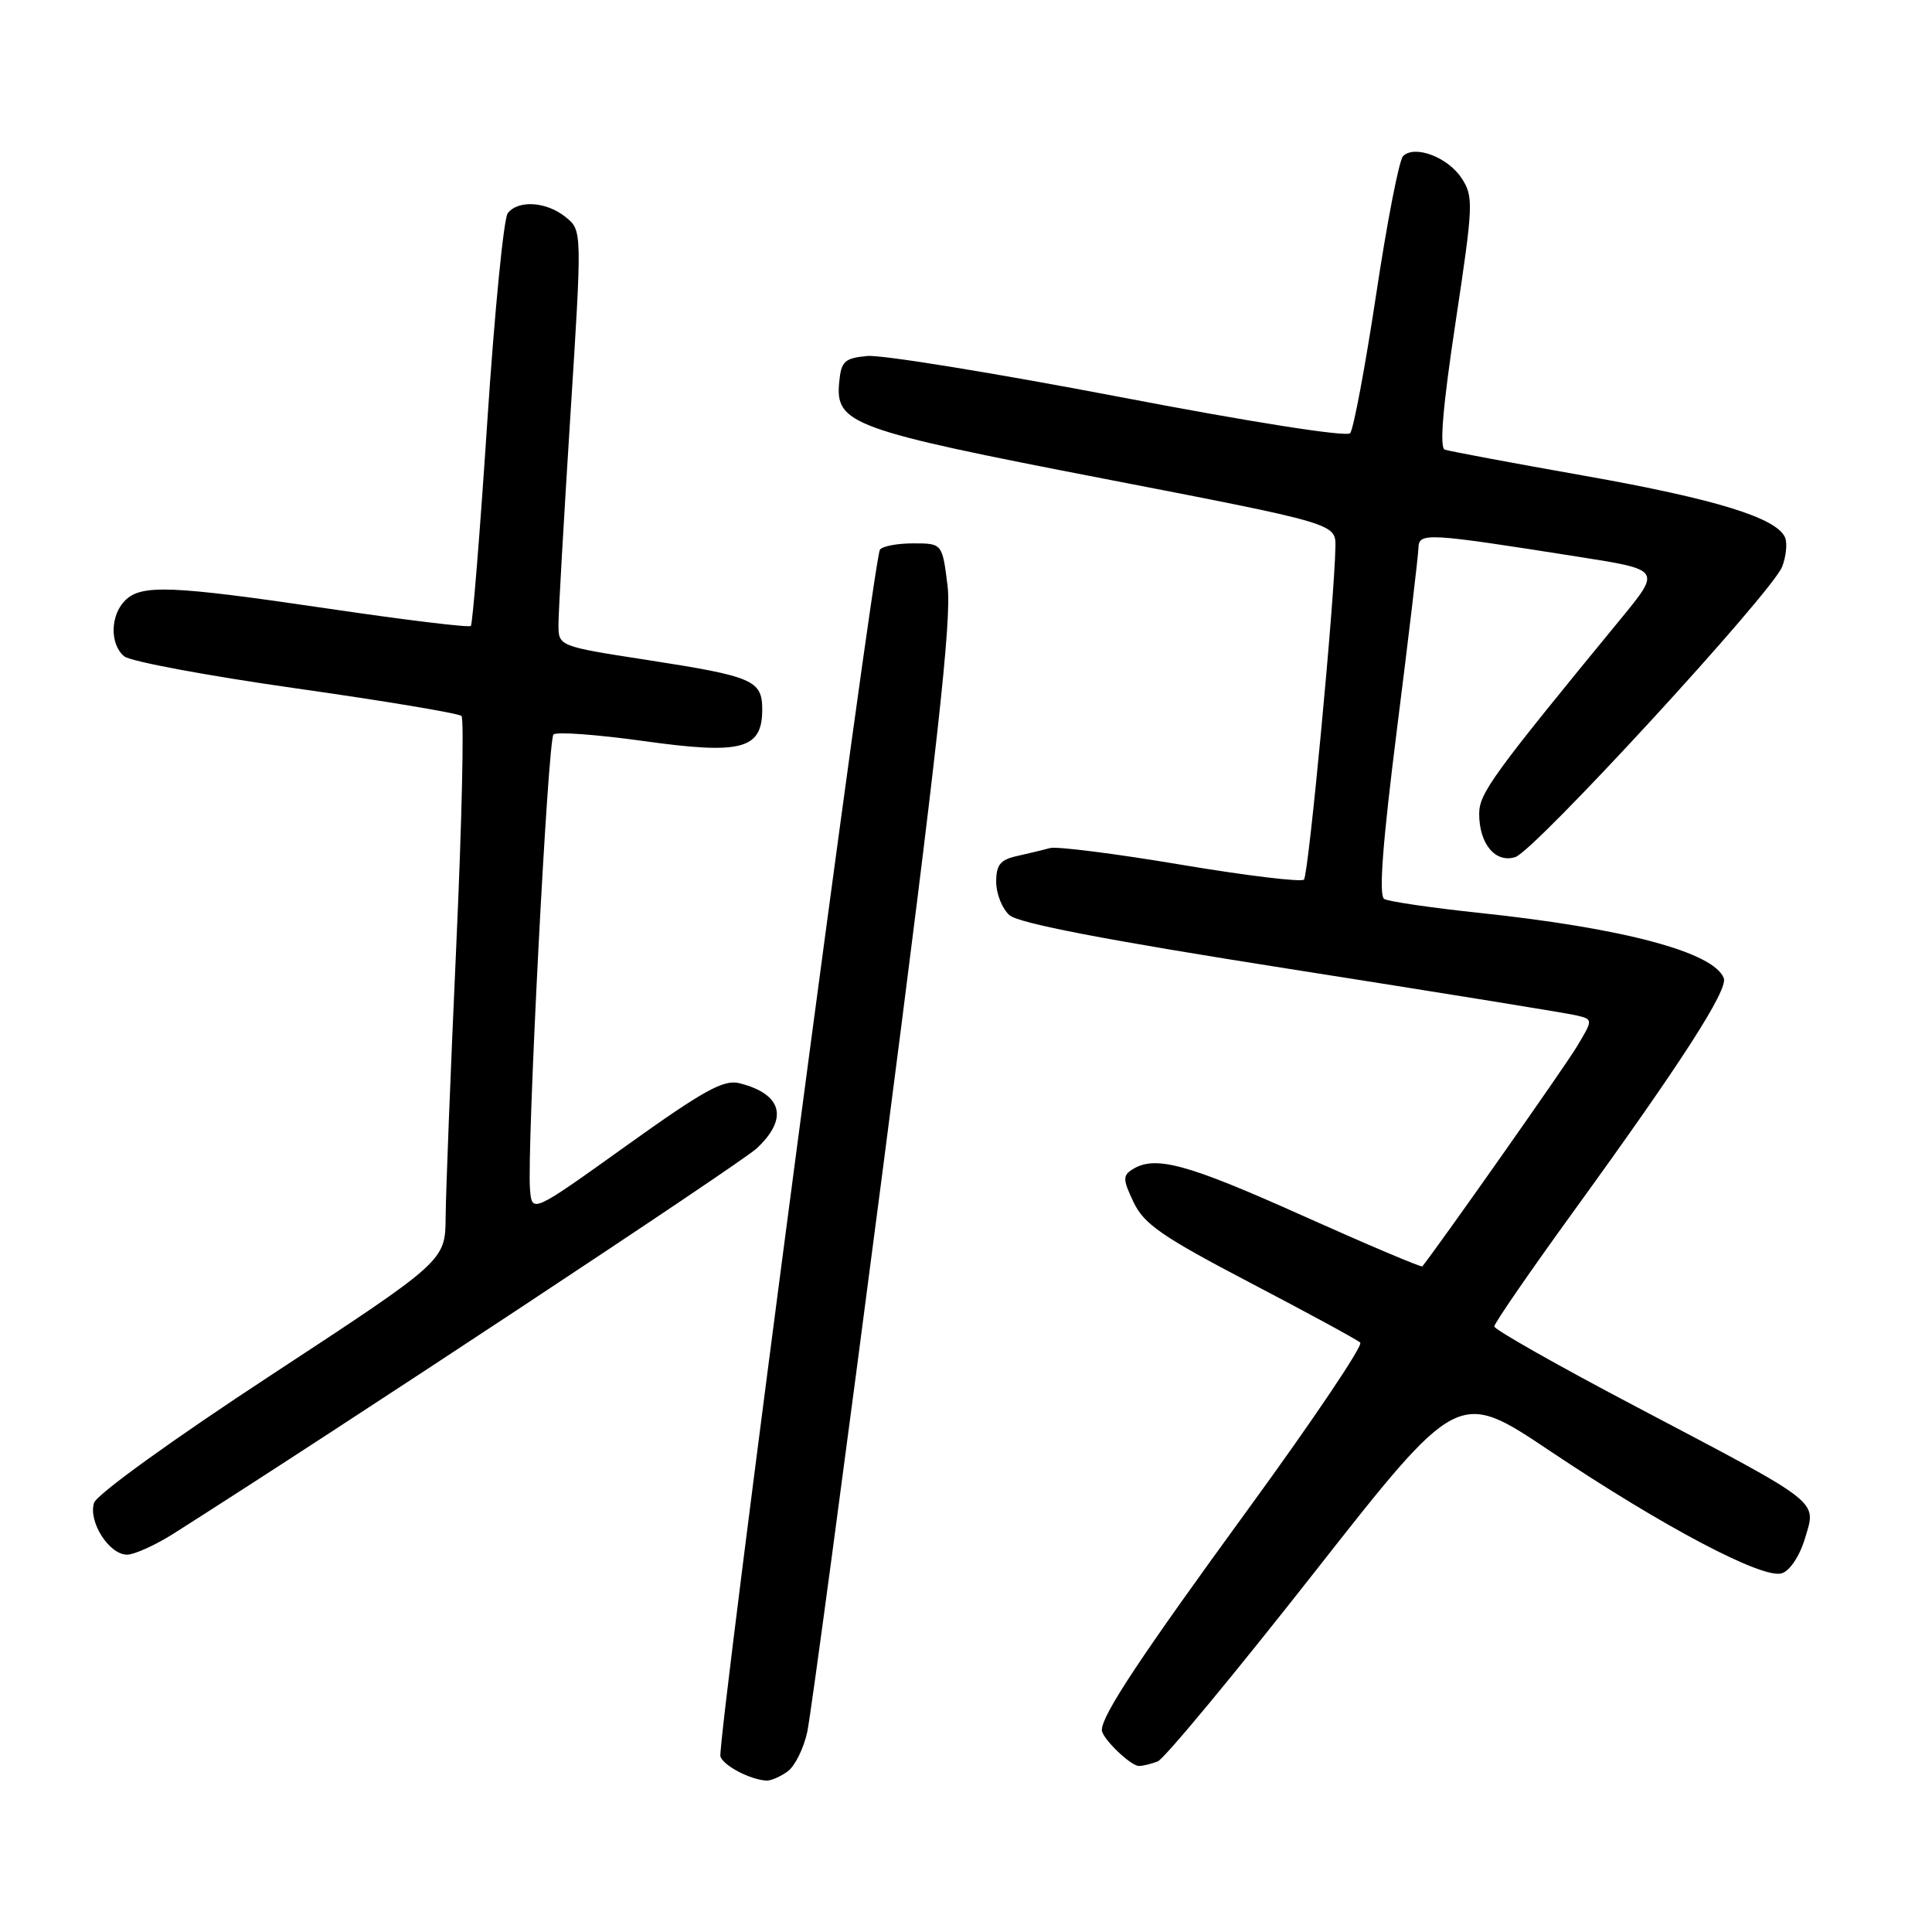 <?xml version="1.0" encoding="UTF-8" standalone="no"?>
<!DOCTYPE svg PUBLIC "-//W3C//DTD SVG 1.1//EN" "http://www.w3.org/Graphics/SVG/1.1/DTD/svg11.dtd" >
<svg xmlns="http://www.w3.org/2000/svg" xmlns:xlink="http://www.w3.org/1999/xlink" version="1.1" viewBox="0 0 256 256">
 <g >
 <path fill="currentColor"
d=" M 104.37 234.72 C 105.33 234.02 106.50 231.66 106.97 229.47 C 107.44 227.29 111.97 193.51 117.05 154.41 C 124.23 99.07 126.11 82.06 125.56 77.66 C 124.86 72.00 124.86 72.00 120.99 72.00 C 118.86 72.00 116.88 72.38 116.59 72.85 C 115.69 74.30 94.94 231.40 95.46 232.76 C 95.94 234.01 99.40 235.81 101.56 235.94 C 102.14 235.97 103.40 235.42 104.37 234.72 Z  M 153.40 233.40 C 154.26 233.07 163.56 221.84 174.08 208.45 C 193.20 184.10 193.20 184.10 205.35 192.24 C 220.40 202.32 233.57 209.27 236.10 208.47 C 237.17 208.13 238.47 206.18 239.17 203.84 C 240.69 198.75 241.61 199.47 216.99 186.50 C 206.54 181.01 198.00 176.17 198.00 175.76 C 198.00 175.35 202.76 168.44 208.58 160.41 C 222.78 140.82 229.00 131.16 228.41 129.61 C 227.08 126.17 215.18 122.99 196.00 120.96 C 189.68 120.29 184.01 119.46 183.42 119.12 C 182.67 118.69 183.19 111.82 185.12 96.50 C 186.65 84.40 187.92 73.66 187.95 72.63 C 188.01 70.53 188.87 70.58 209.30 73.80 C 220.10 75.50 220.10 75.50 214.76 82.00 C 197.72 102.75 196.00 105.12 196.00 107.84 C 196.00 111.82 198.15 114.40 200.78 113.57 C 203.36 112.75 234.84 78.49 236.15 75.08 C 236.66 73.75 236.84 72.03 236.55 71.28 C 235.55 68.65 227.42 66.14 210.00 63.05 C 200.38 61.35 192.02 59.78 191.44 59.58 C 190.72 59.33 191.19 53.79 192.87 42.70 C 195.23 27.06 195.27 26.06 193.67 23.61 C 191.84 20.82 187.44 19.16 185.91 20.69 C 185.39 21.21 183.78 29.48 182.34 39.07 C 180.89 48.65 179.34 56.91 178.90 57.40 C 178.43 57.93 165.62 55.91 148.22 52.57 C 131.78 49.43 116.80 46.99 114.92 47.17 C 111.90 47.46 111.46 47.87 111.20 50.63 C 110.66 56.17 112.78 56.95 146.32 63.44 C 177.00 69.38 177.00 69.38 176.95 72.44 C 176.84 79.41 173.39 115.95 172.78 116.55 C 172.42 116.91 165.07 116.02 156.45 114.57 C 147.83 113.12 140.04 112.13 139.14 112.37 C 138.24 112.62 136.26 113.09 134.75 113.43 C 132.54 113.92 132.00 114.60 132.00 116.86 C 132.00 118.42 132.79 120.40 133.75 121.26 C 134.96 122.34 146.51 124.56 171.00 128.41 C 190.53 131.48 207.54 134.23 208.81 134.53 C 211.12 135.07 211.12 135.07 208.88 138.78 C 207.25 141.48 191.09 164.45 188.47 167.80 C 188.34 167.96 181.17 164.92 172.53 161.05 C 157.24 154.19 153.05 153.05 150.04 154.96 C 148.76 155.76 148.78 156.32 150.21 159.31 C 151.59 162.21 154.00 163.87 165.67 169.98 C 173.28 173.96 179.83 177.52 180.24 177.90 C 180.65 178.27 173.98 188.18 165.43 199.91 C 151.10 219.57 146.00 227.26 146.00 229.24 C 146.00 230.31 149.81 234.00 150.92 234.00 C 151.42 234.00 152.54 233.73 153.40 233.40 Z  M 23.05 203.18 C 45.27 189.08 98.08 154.19 100.25 152.18 C 104.52 148.21 103.66 144.96 97.97 143.53 C 95.89 143.01 93.24 144.48 82.97 151.83 C 70.50 160.76 70.50 160.76 70.23 157.63 C 69.79 152.46 72.59 98.07 73.34 97.32 C 73.73 96.94 79.09 97.33 85.27 98.19 C 98.29 100.01 101.00 99.29 101.00 94.01 C 101.00 90.14 99.79 89.62 85.75 87.45 C 74.00 85.63 74.00 85.63 74.00 82.75 C 74.00 81.16 74.71 68.77 75.57 55.20 C 77.14 30.53 77.14 30.53 74.96 28.77 C 72.42 26.71 68.67 26.46 67.28 28.25 C 66.74 28.94 65.52 41.42 64.56 56.00 C 63.60 70.58 62.62 82.70 62.39 82.94 C 62.15 83.18 53.76 82.16 43.73 80.68 C 22.66 77.57 18.73 77.41 16.57 79.57 C 14.60 81.55 14.54 85.37 16.46 86.97 C 17.27 87.64 27.51 89.55 39.21 91.21 C 50.92 92.87 60.79 94.52 61.15 94.87 C 61.51 95.21 61.20 109.00 60.45 125.50 C 59.70 142.00 59.07 158.10 59.05 161.28 C 59.00 167.07 59.00 167.07 36.04 182.13 C 22.88 190.75 12.81 198.02 12.46 199.14 C 11.67 201.62 14.46 206.00 16.83 206.00 C 17.81 206.00 20.61 204.73 23.05 203.18 Z "/>
</g>
</svg>